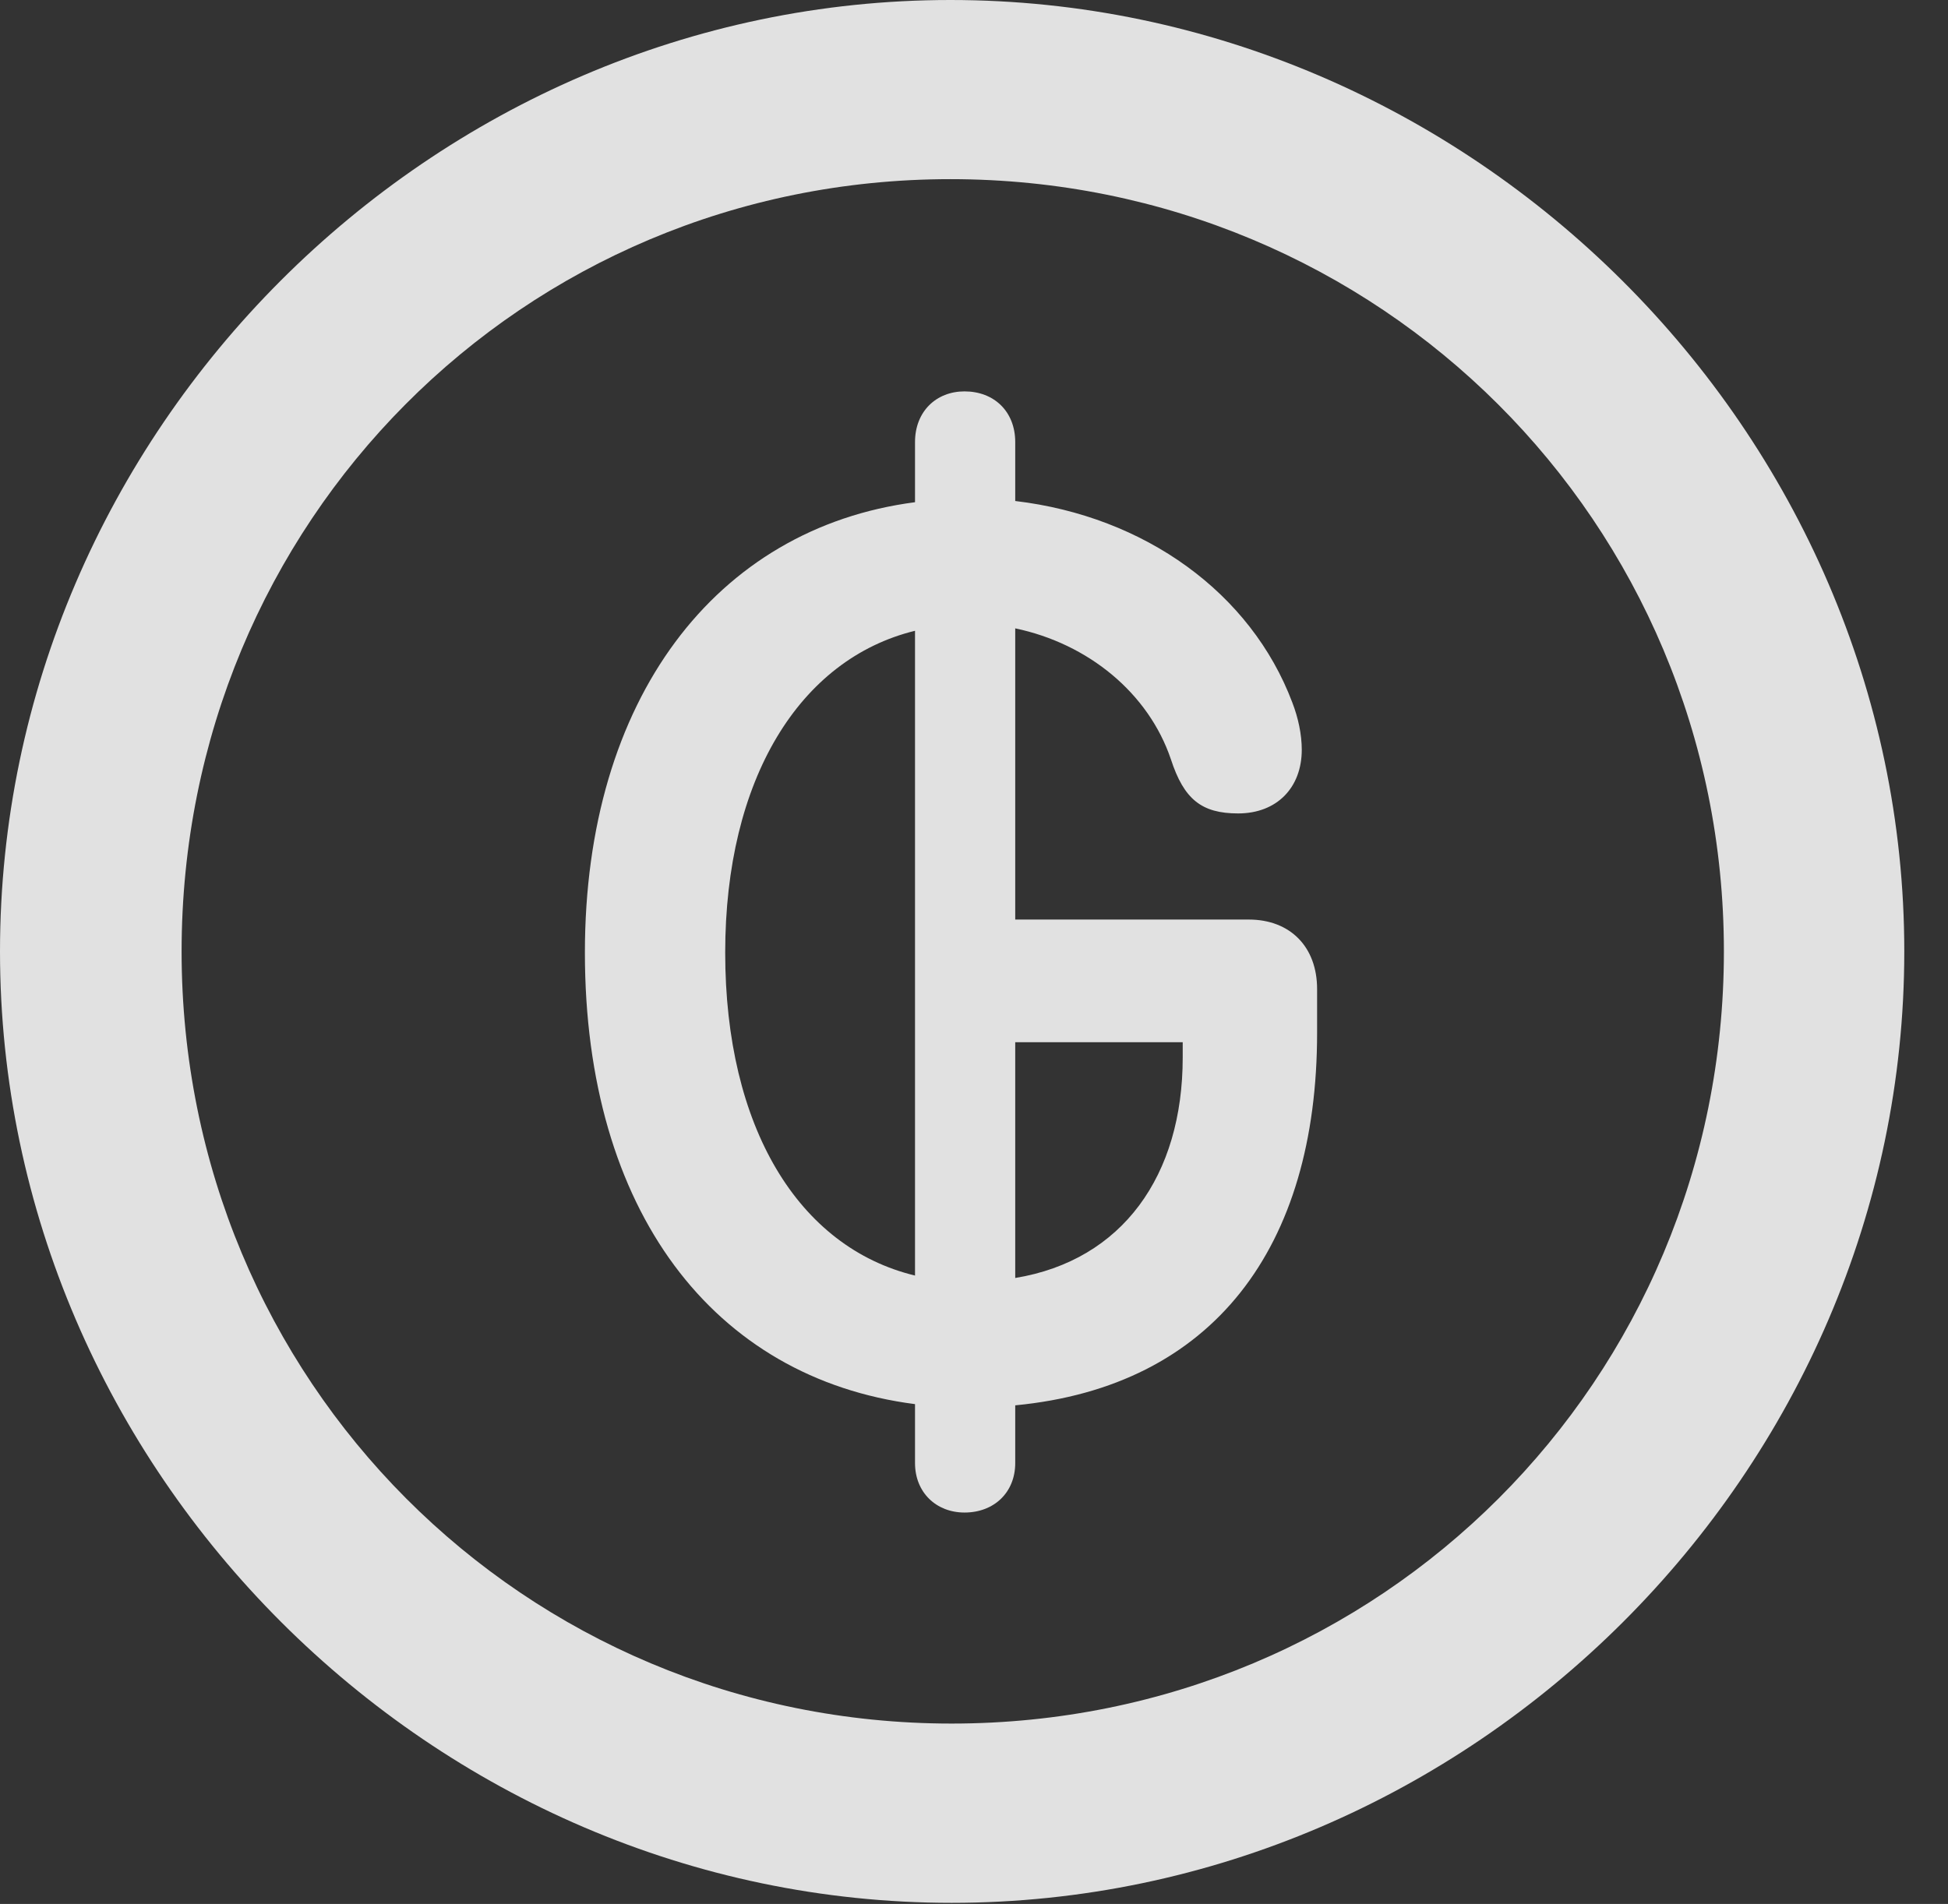 <?xml version="1.0" encoding="UTF-8"?>
<!--Generator: Apple Native CoreSVG 232.5-->
<!DOCTYPE svg
PUBLIC "-//W3C//DTD SVG 1.1//EN"
       "http://www.w3.org/Graphics/SVG/1.1/DTD/svg11.dtd">
<svg version="1.1" xmlns="http://www.w3.org/2000/svg" xmlns:xlink="http://www.w3.org/1999/xlink" width="16.133" height="15.771">
 <rect width="100%" height="100%" fill="#333333" stroke="none"/>
 <g>
  <rect height="15.771" opacity="0" width="16.133" x="0" y="0"/>
  <path d="M7.881 15.762C12.188 15.762 15.771 12.188 15.771 7.881C15.771 3.574 12.178 0 7.871 0C3.574 0 0 3.574 0 7.881C0 12.188 3.584 15.762 7.881 15.762ZM7.881 14.277C4.336 14.277 1.504 11.435 1.504 7.881C1.504 4.326 4.326 1.484 7.871 1.484C11.426 1.484 14.277 4.326 14.277 7.881C14.277 11.435 11.435 14.277 7.881 14.277Z" fill="#ffffff" fill-opacity="0.85"/>
  <path d="M7.988 12.529C8.232 12.529 8.408 12.363 8.408 12.119L8.408 11.641C10.049 11.484 10.908 10.332 10.908 8.555L10.908 8.193C10.908 7.842 10.684 7.617 10.342 7.617L8.408 7.617L8.408 5.205C9.014 5.332 9.512 5.742 9.697 6.289C9.805 6.621 9.951 6.738 10.254 6.738C10.576 6.738 10.781 6.523 10.781 6.211C10.781 6.084 10.752 5.947 10.703 5.82C10.361 4.912 9.482 4.277 8.408 4.15L8.408 3.662C8.408 3.408 8.232 3.242 7.988 3.242C7.754 3.242 7.578 3.408 7.578 3.662L7.578 4.16C5.928 4.375 4.844 5.791 4.844 7.891C4.844 10.029 5.908 11.416 7.578 11.631L7.578 12.119C7.578 12.363 7.754 12.529 7.988 12.529ZM7.578 10.566C6.611 10.332 6.006 9.336 6.006 7.891C6.006 6.455 6.621 5.459 7.578 5.225ZM8.408 10.586L8.408 8.633L9.795 8.633L9.795 8.76C9.795 9.736 9.297 10.44 8.408 10.586Z" fill="#ffffff" fill-opacity="0.85"/>
 </g>
</svg>
